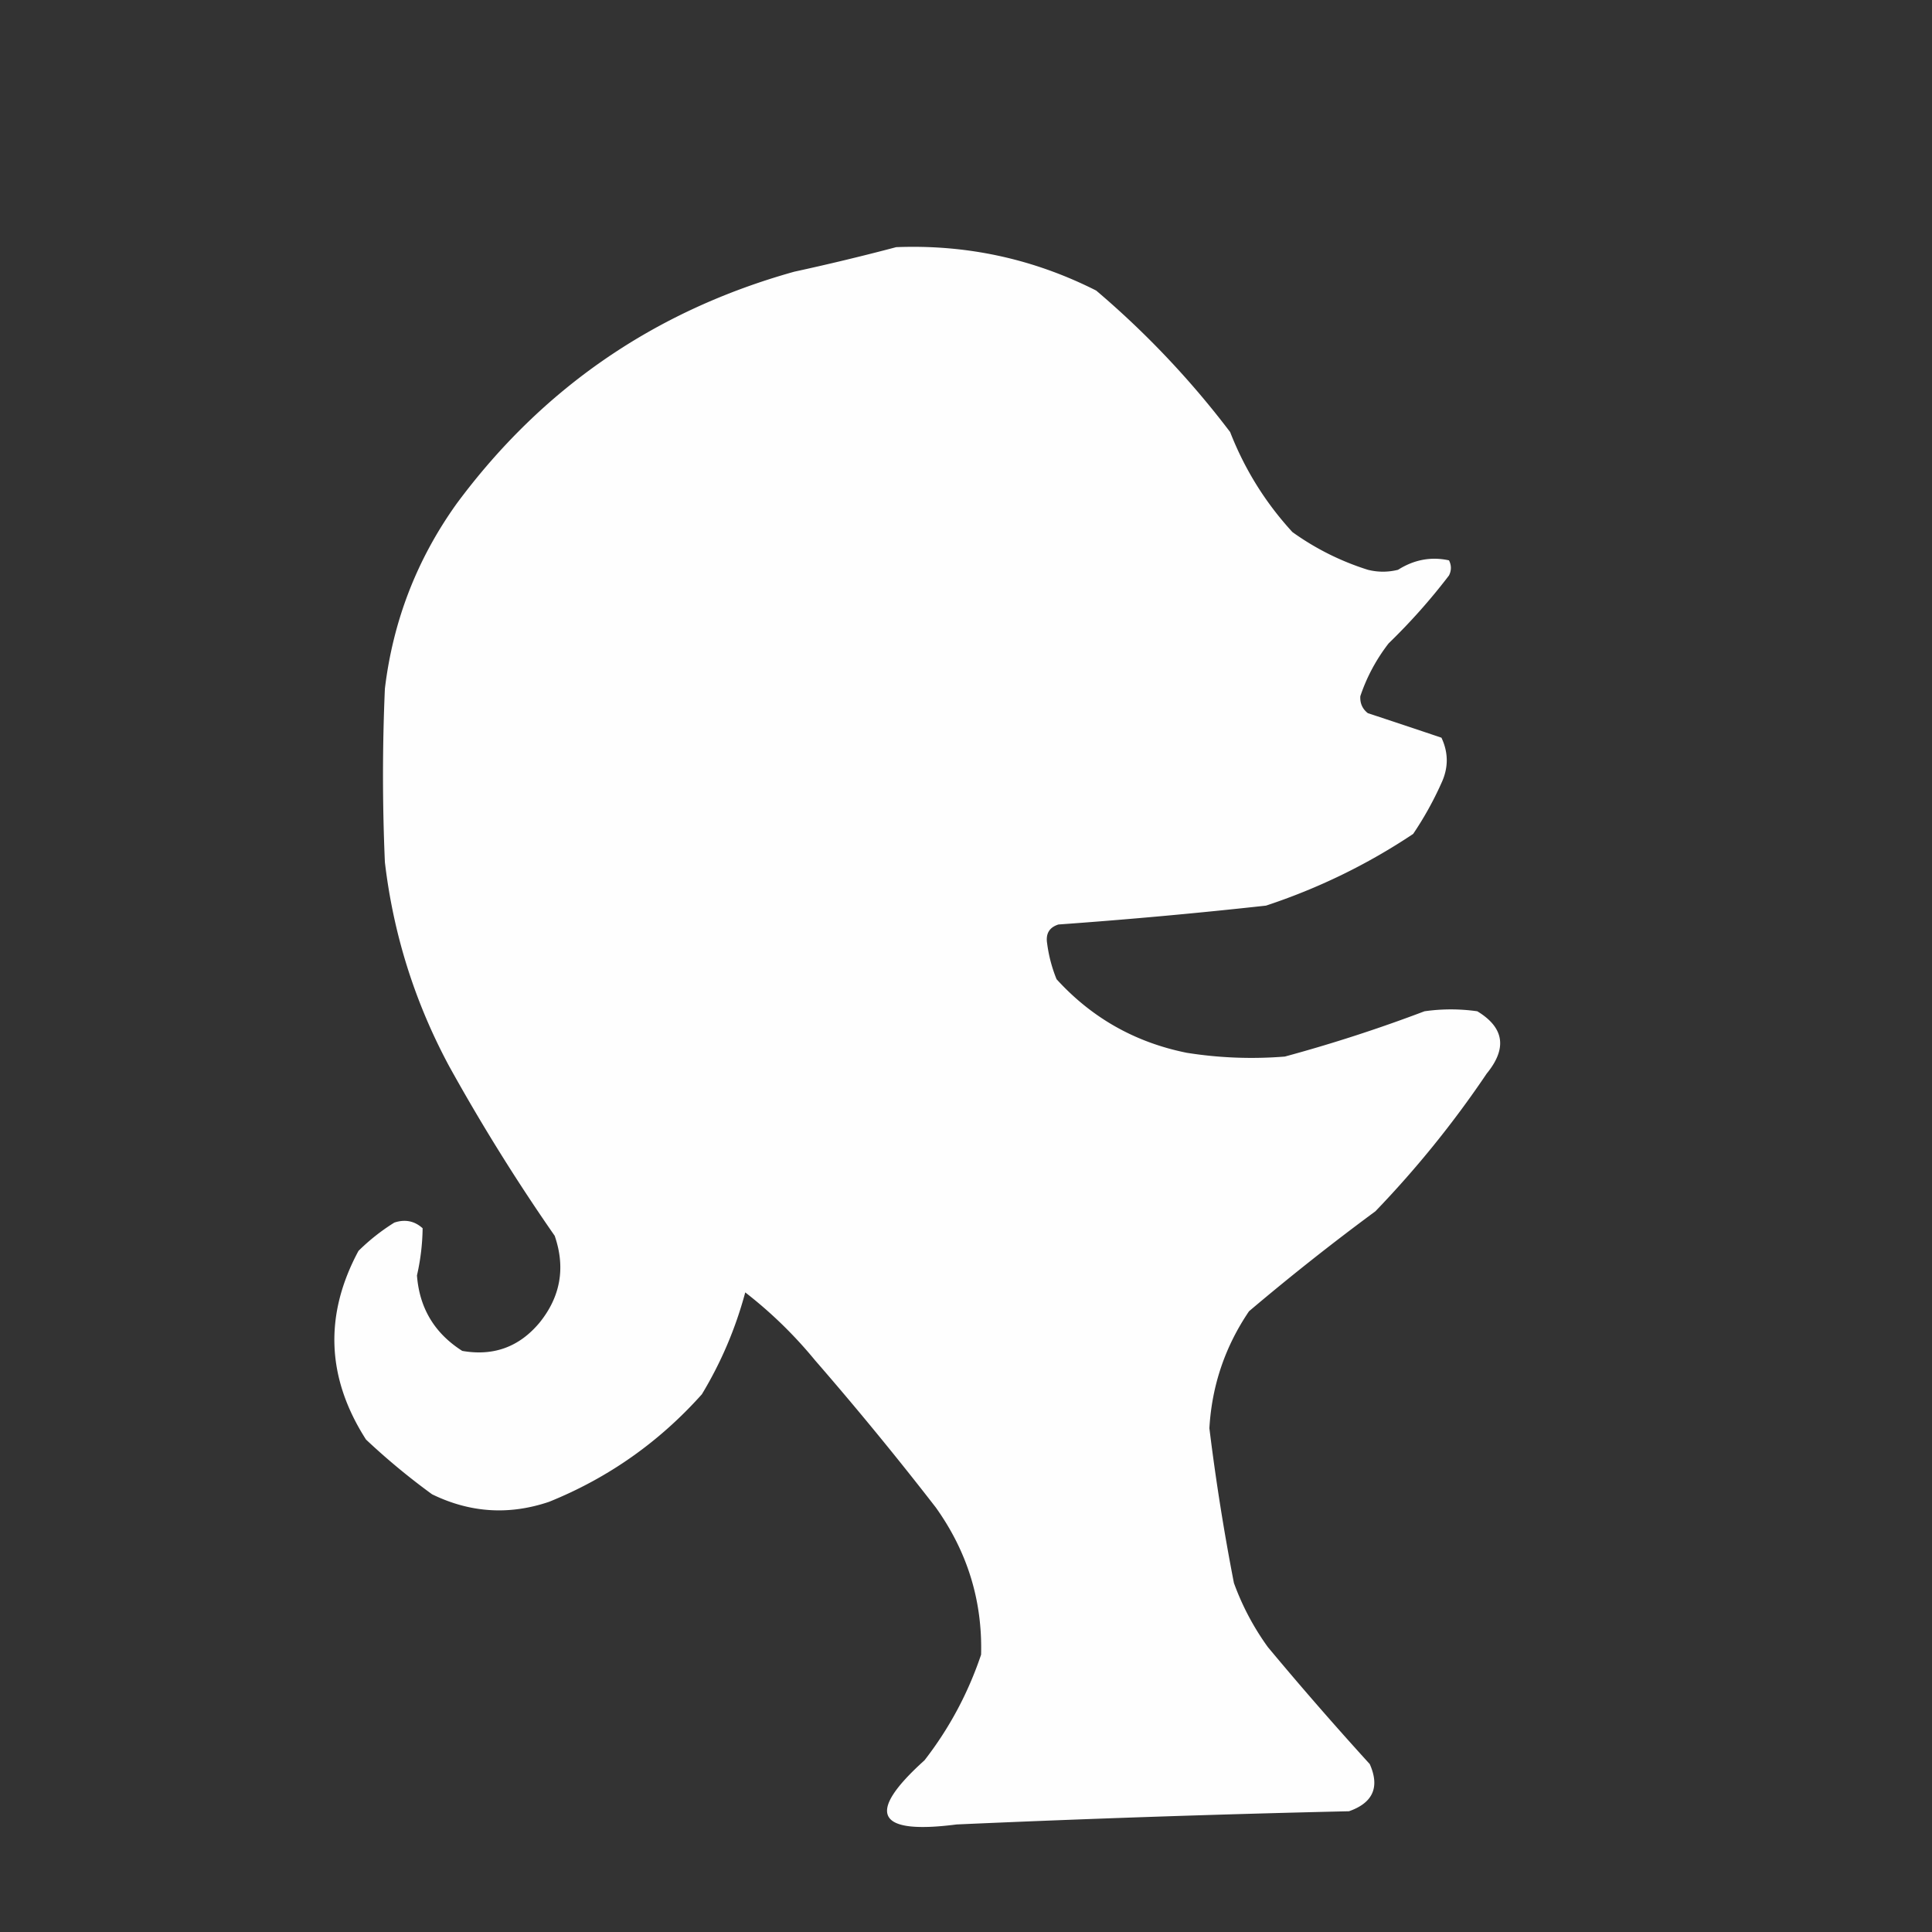 <svg xmlns="http://www.w3.org/2000/svg" width="512" height="512" style="shape-rendering:geometricPrecision;text-rendering:geometricPrecision;image-rendering:optimizeQuality;fill-rule:evenodd;clip-rule:evenodd"><rect width="100%" height="100%" fill="#333333" stroke="none"/><path style="opacity:1" fill="#fefefe" d="M237.5 65.5c18.724-.734 36.39 3.1 53 11.5a236.472 236.472 0 0 1 35.5 37.5c3.86 9.892 9.36 18.726 16.5 26.5a70.316 70.316 0 0 0 20 10c2.667.667 5.333.667 8 0 4.265-2.698 8.765-3.531 13.5-2.5.667 1.333.667 2.667 0 4a161.145 161.145 0 0 1-16 18c-3.303 4.275-5.803 8.941-7.5 14-.11 1.874.556 3.374 2 4.5a2650.851 2650.851 0 0 1 19.5 6.5c1.874 3.98 1.874 7.98 0 12a89.039 89.039 0 0 1-7.5 13.5c-12.094 8.07-25.094 14.403-39 19a1431.366 1431.366 0 0 1-55 5c-2.41.758-3.41 2.425-3 5a38.174 38.174 0 0 0 2.5 9.5c9.333 10.252 20.833 16.752 34.5 19.5a109.339 109.339 0 0 0 26 1 399.204 399.204 0 0 0 37-12 49.226 49.226 0 0 1 14 0c7.135 4.319 7.969 9.819 2.5 16.5a270.992 270.992 0 0 1-29.5 36.5 637.957 637.957 0 0 0-33.5 26.5c-6.345 9.359-9.845 19.692-10.5 31a595.662 595.662 0 0 0 6.5 41 69.162 69.162 0 0 0 9 17 936.563 936.563 0 0 0 27 31c2.705 6.094.872 10.261-5.5 12.5-34.68.795-69.347 1.961-104 3.5-21.294 2.749-24.127-2.917-8.5-17 6.556-8.442 11.556-17.776 15-28 .377-14.271-3.623-27.271-12-39a889.775 889.775 0 0 0-32-39 115.139 115.139 0 0 0-18.5-18c-2.58 9.583-6.413 18.583-11.5 27-11.327 12.671-24.827 22.171-40.5 28.5-10.593 3.583-20.927 2.916-31-2A180.773 180.773 0 0 1 97 381.5c-10.474-16.333-11.141-33-2-50a54.165 54.165 0 0 1 9.5-7.5c2.847-.944 5.347-.444 7.5 1.5a59.226 59.226 0 0 1-1.5 12.5c.651 8.656 4.651 15.323 12 20 8.288 1.46 15.122-1.04 20.5-7.5 5.569-6.908 6.902-14.574 4-23a518.033 518.033 0 0 1-28-45c-9.087-16.929-14.754-34.929-17-54a528.986 528.986 0 0 1 0-46c2.161-17.983 8.494-34.316 19-49 22.701-30.672 52.534-51.172 89.5-61.5a622.463 622.463 0 0 0 27-6.5z"/></svg>